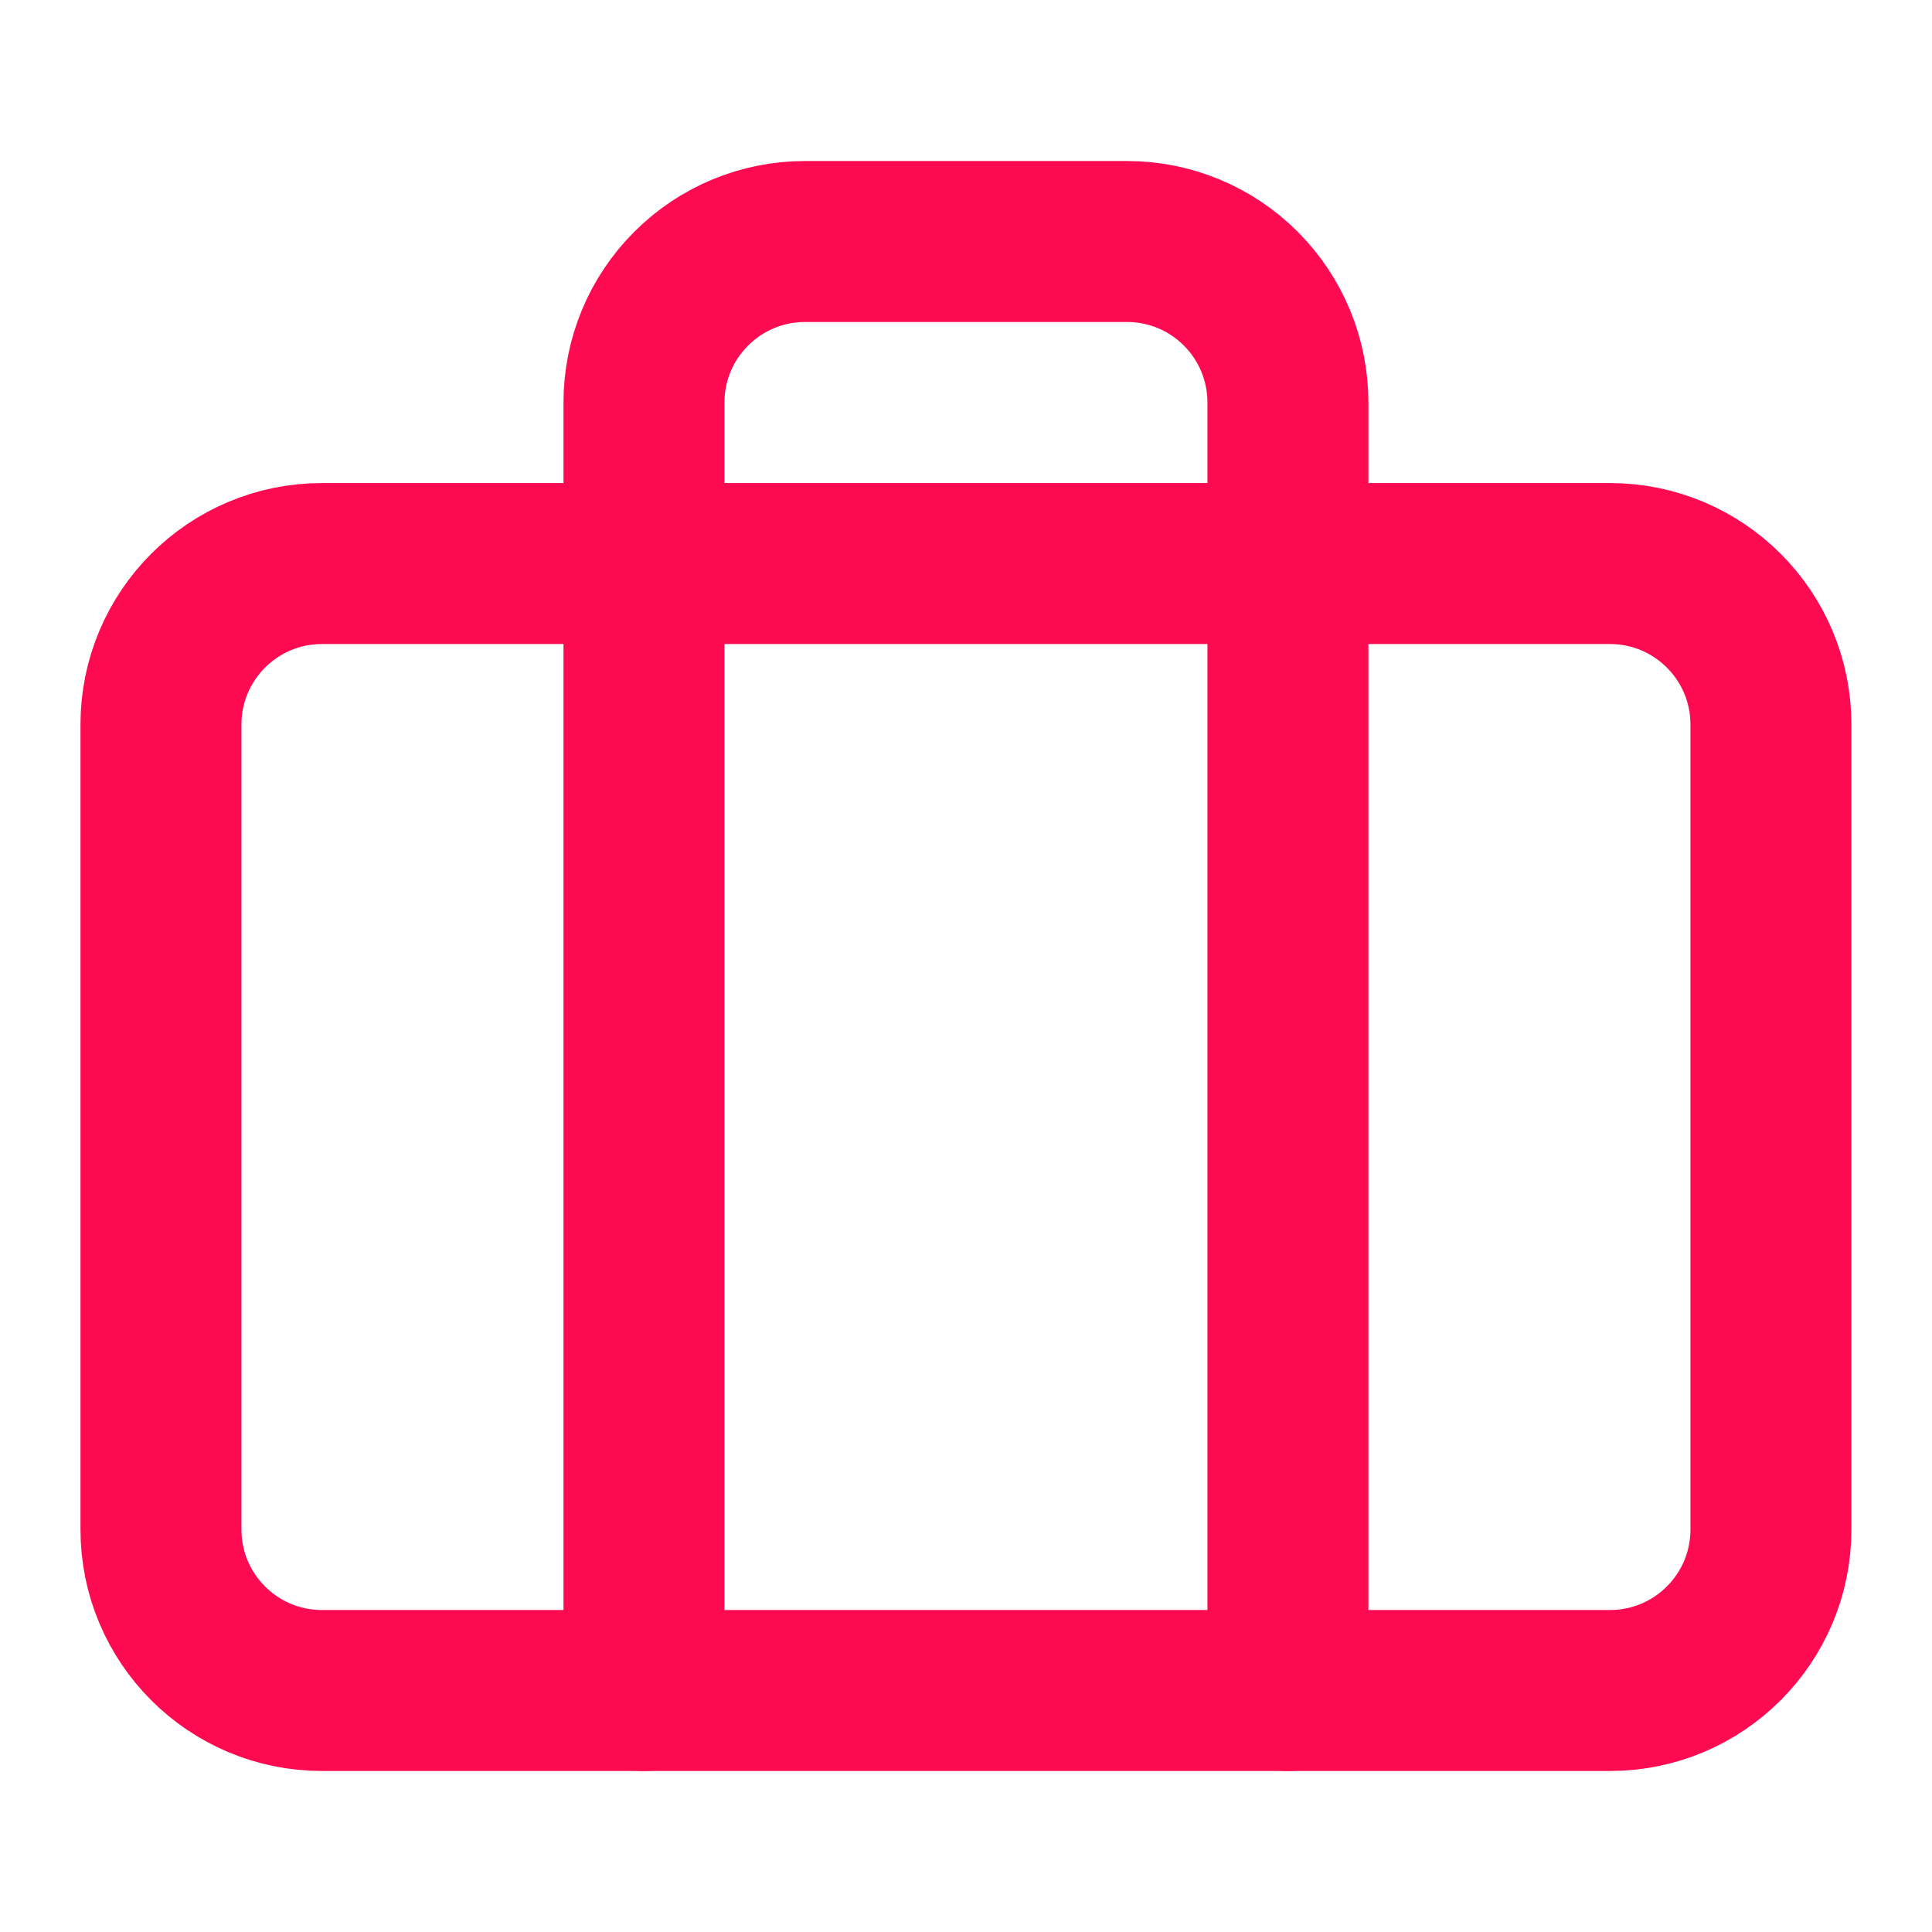 <svg width="16" height="16" viewBox="0 0 16 16" fill="none" xmlns="http://www.w3.org/2000/svg">
<path d="M13.333 4.667H2.666C1.93 4.667 1.333 5.264 1.333 6V12.667C1.333 13.403 1.93 14 2.666 14H13.333C14.069 14 14.666 13.403 14.666 12.667V6C14.666 5.264 14.069 4.667 13.333 4.667Z" stroke="#FD0A50" stroke-width="1.333" stroke-linecap="round" stroke-linejoin="round"/>
<path d="M10.666 14V3.333C10.666 2.98 10.526 2.641 10.276 2.391C10.026 2.14 9.687 2 9.333 2H6.666C6.313 2 5.974 2.14 5.724 2.391C5.473 2.641 5.333 2.98 5.333 3.333V14" stroke="#FD0A50" stroke-width="1.333" stroke-linecap="round" stroke-linejoin="round"/>
</svg>
